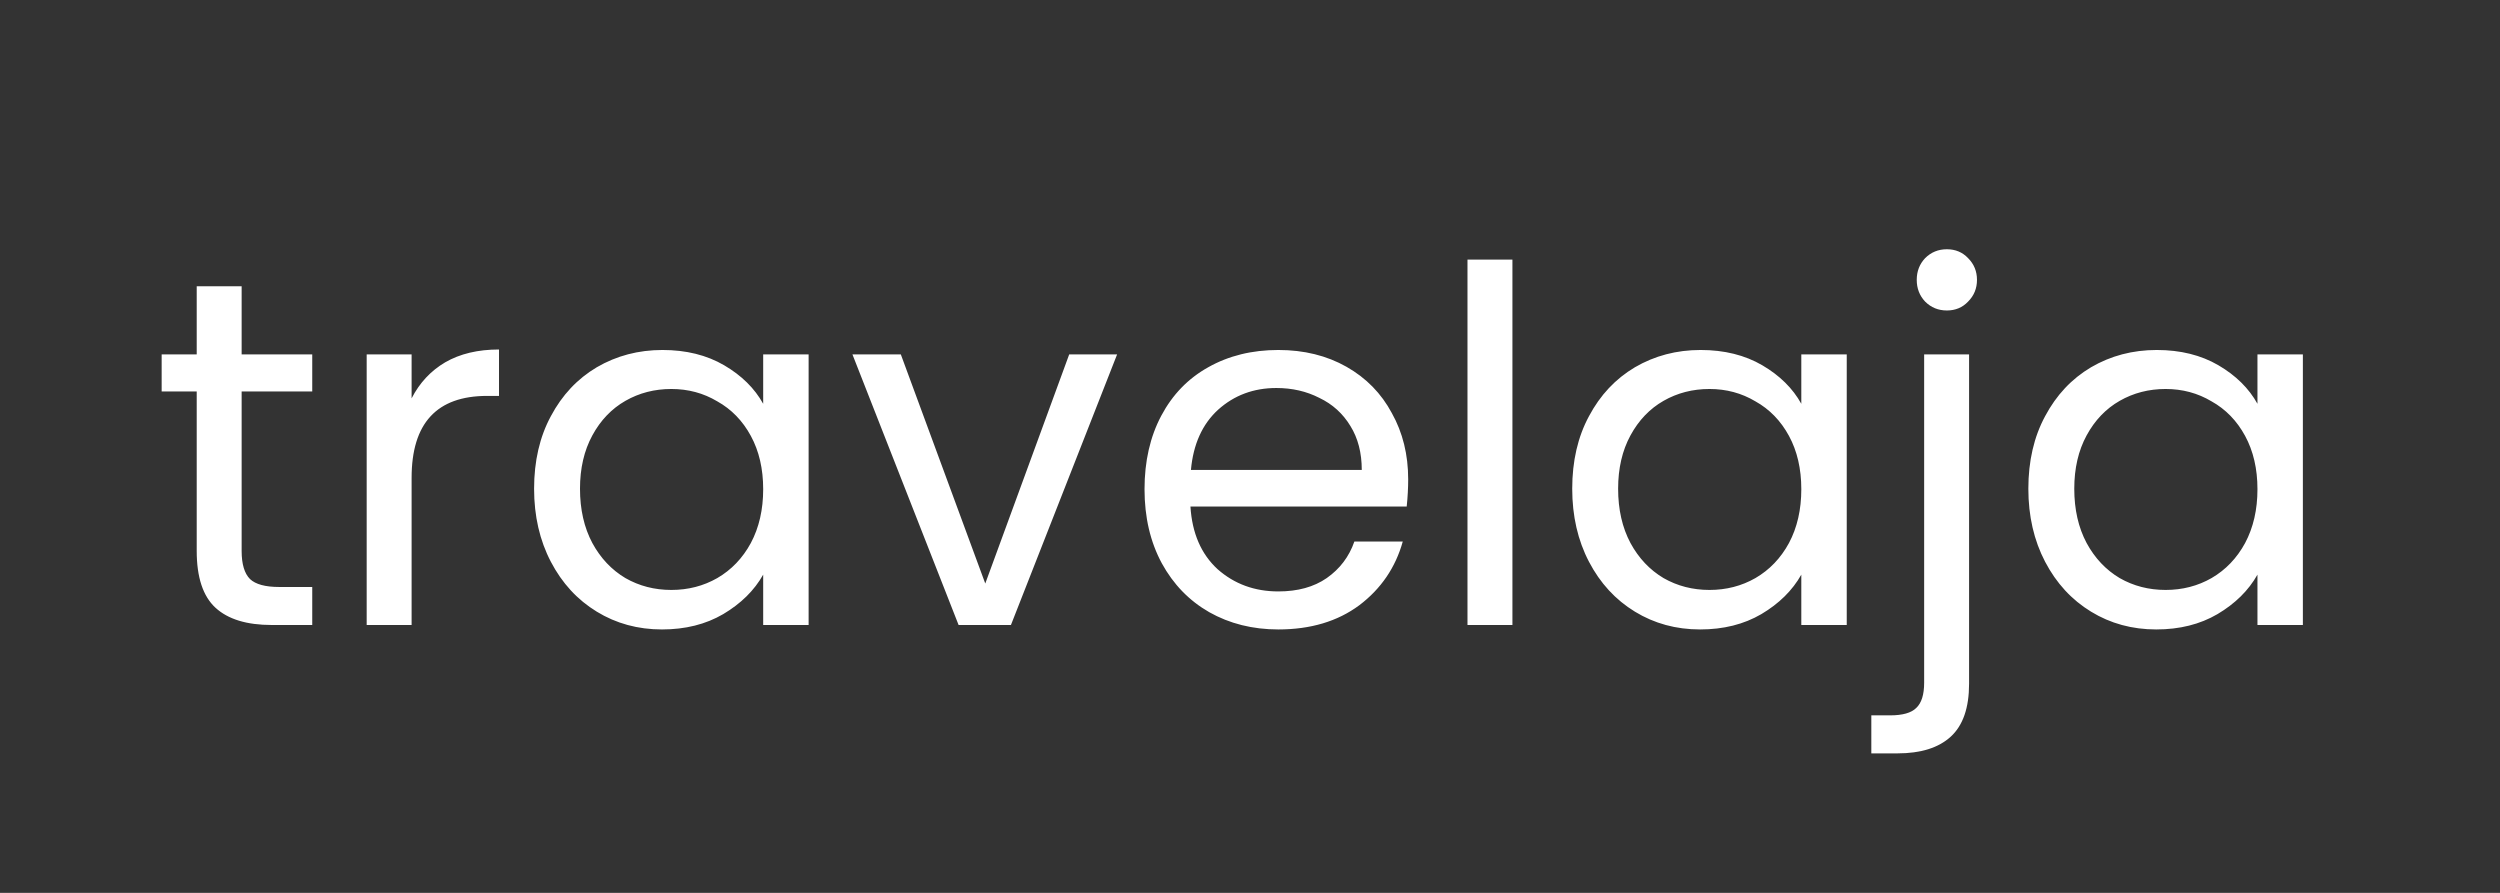 <svg width="168" height="60" viewBox="0 0 168 60" fill="none" xmlns="http://www.w3.org/2000/svg">
<rect x="0" y="0" width="168" height="60" fill="#333333" stroke="none"/>
<path d="M16.238 26.306V37.023C16.238 37.908 16.426 38.538 16.802 38.914C17.178 39.268 17.831 39.445 18.759 39.445H20.983V42H18.262C16.581 42 15.32 41.613 14.479 40.839C13.639 40.065 13.219 38.793 13.219 37.023V26.306H10.863V23.817H13.219V19.238H16.238V23.817H20.983V26.306H16.238ZM27.66 26.77C28.191 25.731 28.943 24.923 29.917 24.348C30.912 23.773 32.117 23.486 33.533 23.486V26.605H32.737C29.352 26.605 27.66 28.44 27.66 32.112V42H24.641V23.817H27.66V26.77ZM35.891 32.842C35.891 30.984 36.267 29.358 37.019 27.965C37.771 26.549 38.799 25.454 40.104 24.68C41.432 23.906 42.903 23.519 44.517 23.519C46.11 23.519 47.492 23.862 48.665 24.547C49.837 25.233 50.711 26.096 51.286 27.135V23.817H54.339V42H51.286V38.616C50.689 39.677 49.793 40.562 48.598 41.27C47.426 41.956 46.055 42.299 44.484 42.299C42.869 42.299 41.409 41.901 40.104 41.104C38.799 40.308 37.771 39.191 37.019 37.753C36.267 36.315 35.891 34.678 35.891 32.842ZM51.286 32.876C51.286 31.504 51.01 30.31 50.456 29.292C49.904 28.274 49.151 27.5 48.2 26.97C47.271 26.416 46.243 26.14 45.114 26.14C43.986 26.14 42.958 26.405 42.029 26.936C41.1 27.467 40.359 28.241 39.806 29.259C39.253 30.276 38.976 31.471 38.976 32.842C38.976 34.236 39.253 35.453 39.806 36.492C40.359 37.51 41.1 38.295 42.029 38.848C42.958 39.379 43.986 39.644 45.114 39.644C46.243 39.644 47.271 39.379 48.2 38.848C49.151 38.295 49.904 37.51 50.456 36.492C51.01 35.453 51.286 34.247 51.286 32.876ZM66.21 39.213L71.85 23.817H75.069L67.935 42H64.418L57.284 23.817H60.536L66.21 39.213ZM94.63 32.212C94.63 32.787 94.597 33.395 94.531 34.037H79.998C80.108 35.828 80.716 37.233 81.823 38.251C82.951 39.246 84.311 39.744 85.904 39.744C87.209 39.744 88.293 39.445 89.155 38.848C90.04 38.228 90.659 37.41 91.013 36.393H94.265C93.778 38.14 92.805 39.567 91.345 40.673C89.885 41.757 88.071 42.299 85.904 42.299C84.178 42.299 82.63 41.911 81.258 41.137C79.909 40.363 78.847 39.268 78.073 37.852C77.299 36.415 76.912 34.756 76.912 32.876C76.912 30.995 77.288 29.347 78.04 27.932C78.792 26.516 79.843 25.432 81.192 24.68C82.564 23.906 84.134 23.519 85.904 23.519C87.629 23.519 89.155 23.895 90.483 24.647C91.81 25.399 92.827 26.439 93.535 27.766C94.265 29.071 94.63 30.553 94.63 32.212ZM91.511 31.581C91.511 30.431 91.257 29.447 90.748 28.628C90.239 27.788 89.542 27.157 88.658 26.737C87.795 26.295 86.833 26.074 85.771 26.074C84.245 26.074 82.94 26.56 81.856 27.534C80.794 28.507 80.186 29.856 80.031 31.581H91.511ZM101.635 17.447V42H98.615V17.447H101.635ZM105.653 32.842C105.653 30.984 106.029 29.358 106.781 27.965C107.533 26.549 108.562 25.454 109.867 24.68C111.194 23.906 112.665 23.519 114.28 23.519C115.872 23.519 117.255 23.862 118.427 24.547C119.599 25.233 120.473 26.096 121.048 27.135V23.817H124.101V42H121.048V38.616C120.451 39.677 119.555 40.562 118.361 41.27C117.188 41.956 115.817 42.299 114.246 42.299C112.632 42.299 111.172 41.901 109.867 41.104C108.562 40.308 107.533 39.191 106.781 37.753C106.029 36.315 105.653 34.678 105.653 32.842ZM121.048 32.876C121.048 31.504 120.772 30.31 120.219 29.292C119.666 28.274 118.914 27.5 117.963 26.97C117.033 26.416 116.005 26.14 114.877 26.14C113.749 26.14 112.72 26.405 111.791 26.936C110.862 27.467 110.121 28.241 109.568 29.259C109.015 30.276 108.738 31.471 108.738 32.842C108.738 34.236 109.015 35.453 109.568 36.492C110.121 37.51 110.862 38.295 111.791 38.848C112.72 39.379 113.749 39.644 114.877 39.644C116.005 39.644 117.033 39.379 117.963 38.848C118.914 38.295 119.666 37.51 120.219 36.492C120.772 35.453 121.048 34.247 121.048 32.876ZM130.829 20.864C130.254 20.864 129.767 20.665 129.369 20.267C128.993 19.869 128.805 19.382 128.805 18.807C128.805 18.232 128.993 17.745 129.369 17.347C129.767 16.949 130.254 16.75 130.829 16.75C131.404 16.75 131.88 16.949 132.256 17.347C132.654 17.745 132.853 18.232 132.853 18.807C132.853 19.382 132.654 19.869 132.256 20.267C131.88 20.665 131.404 20.864 130.829 20.864ZM132.322 45.948C132.322 47.563 131.913 48.747 131.095 49.499C130.276 50.251 129.082 50.627 127.511 50.627H125.753V48.072H127.013C127.854 48.072 128.44 47.906 128.772 47.574C129.126 47.242 129.303 46.678 129.303 45.882V23.817H132.322V45.948ZM136.305 32.842C136.305 30.984 136.681 29.358 137.433 27.965C138.186 26.549 139.214 25.454 140.519 24.68C141.846 23.906 143.317 23.519 144.932 23.519C146.525 23.519 147.907 23.862 149.08 24.547C150.252 25.233 151.126 26.096 151.701 27.135V23.817H154.753V42H151.701V38.616C151.104 39.677 150.208 40.562 149.013 41.27C147.841 41.956 146.47 42.299 144.899 42.299C143.284 42.299 141.824 41.901 140.519 41.104C139.214 40.308 138.186 39.191 137.433 37.753C136.681 36.315 136.305 34.678 136.305 32.842ZM151.701 32.876C151.701 31.504 151.424 30.31 150.871 29.292C150.318 28.274 149.566 27.5 148.615 26.97C147.686 26.416 146.658 26.14 145.529 26.14C144.401 26.14 143.373 26.405 142.444 26.936C141.515 27.467 140.774 28.241 140.221 29.259C139.668 30.276 139.391 31.471 139.391 32.842C139.391 34.236 139.668 35.453 140.221 36.492C140.774 37.51 141.515 38.295 142.444 38.848C143.373 39.379 144.401 39.644 145.529 39.644C146.658 39.644 147.686 39.379 148.615 38.848C149.566 38.295 150.318 37.51 150.871 36.492C151.424 35.453 151.701 34.247 151.701 32.876Z" fill="white"/>
</svg>
